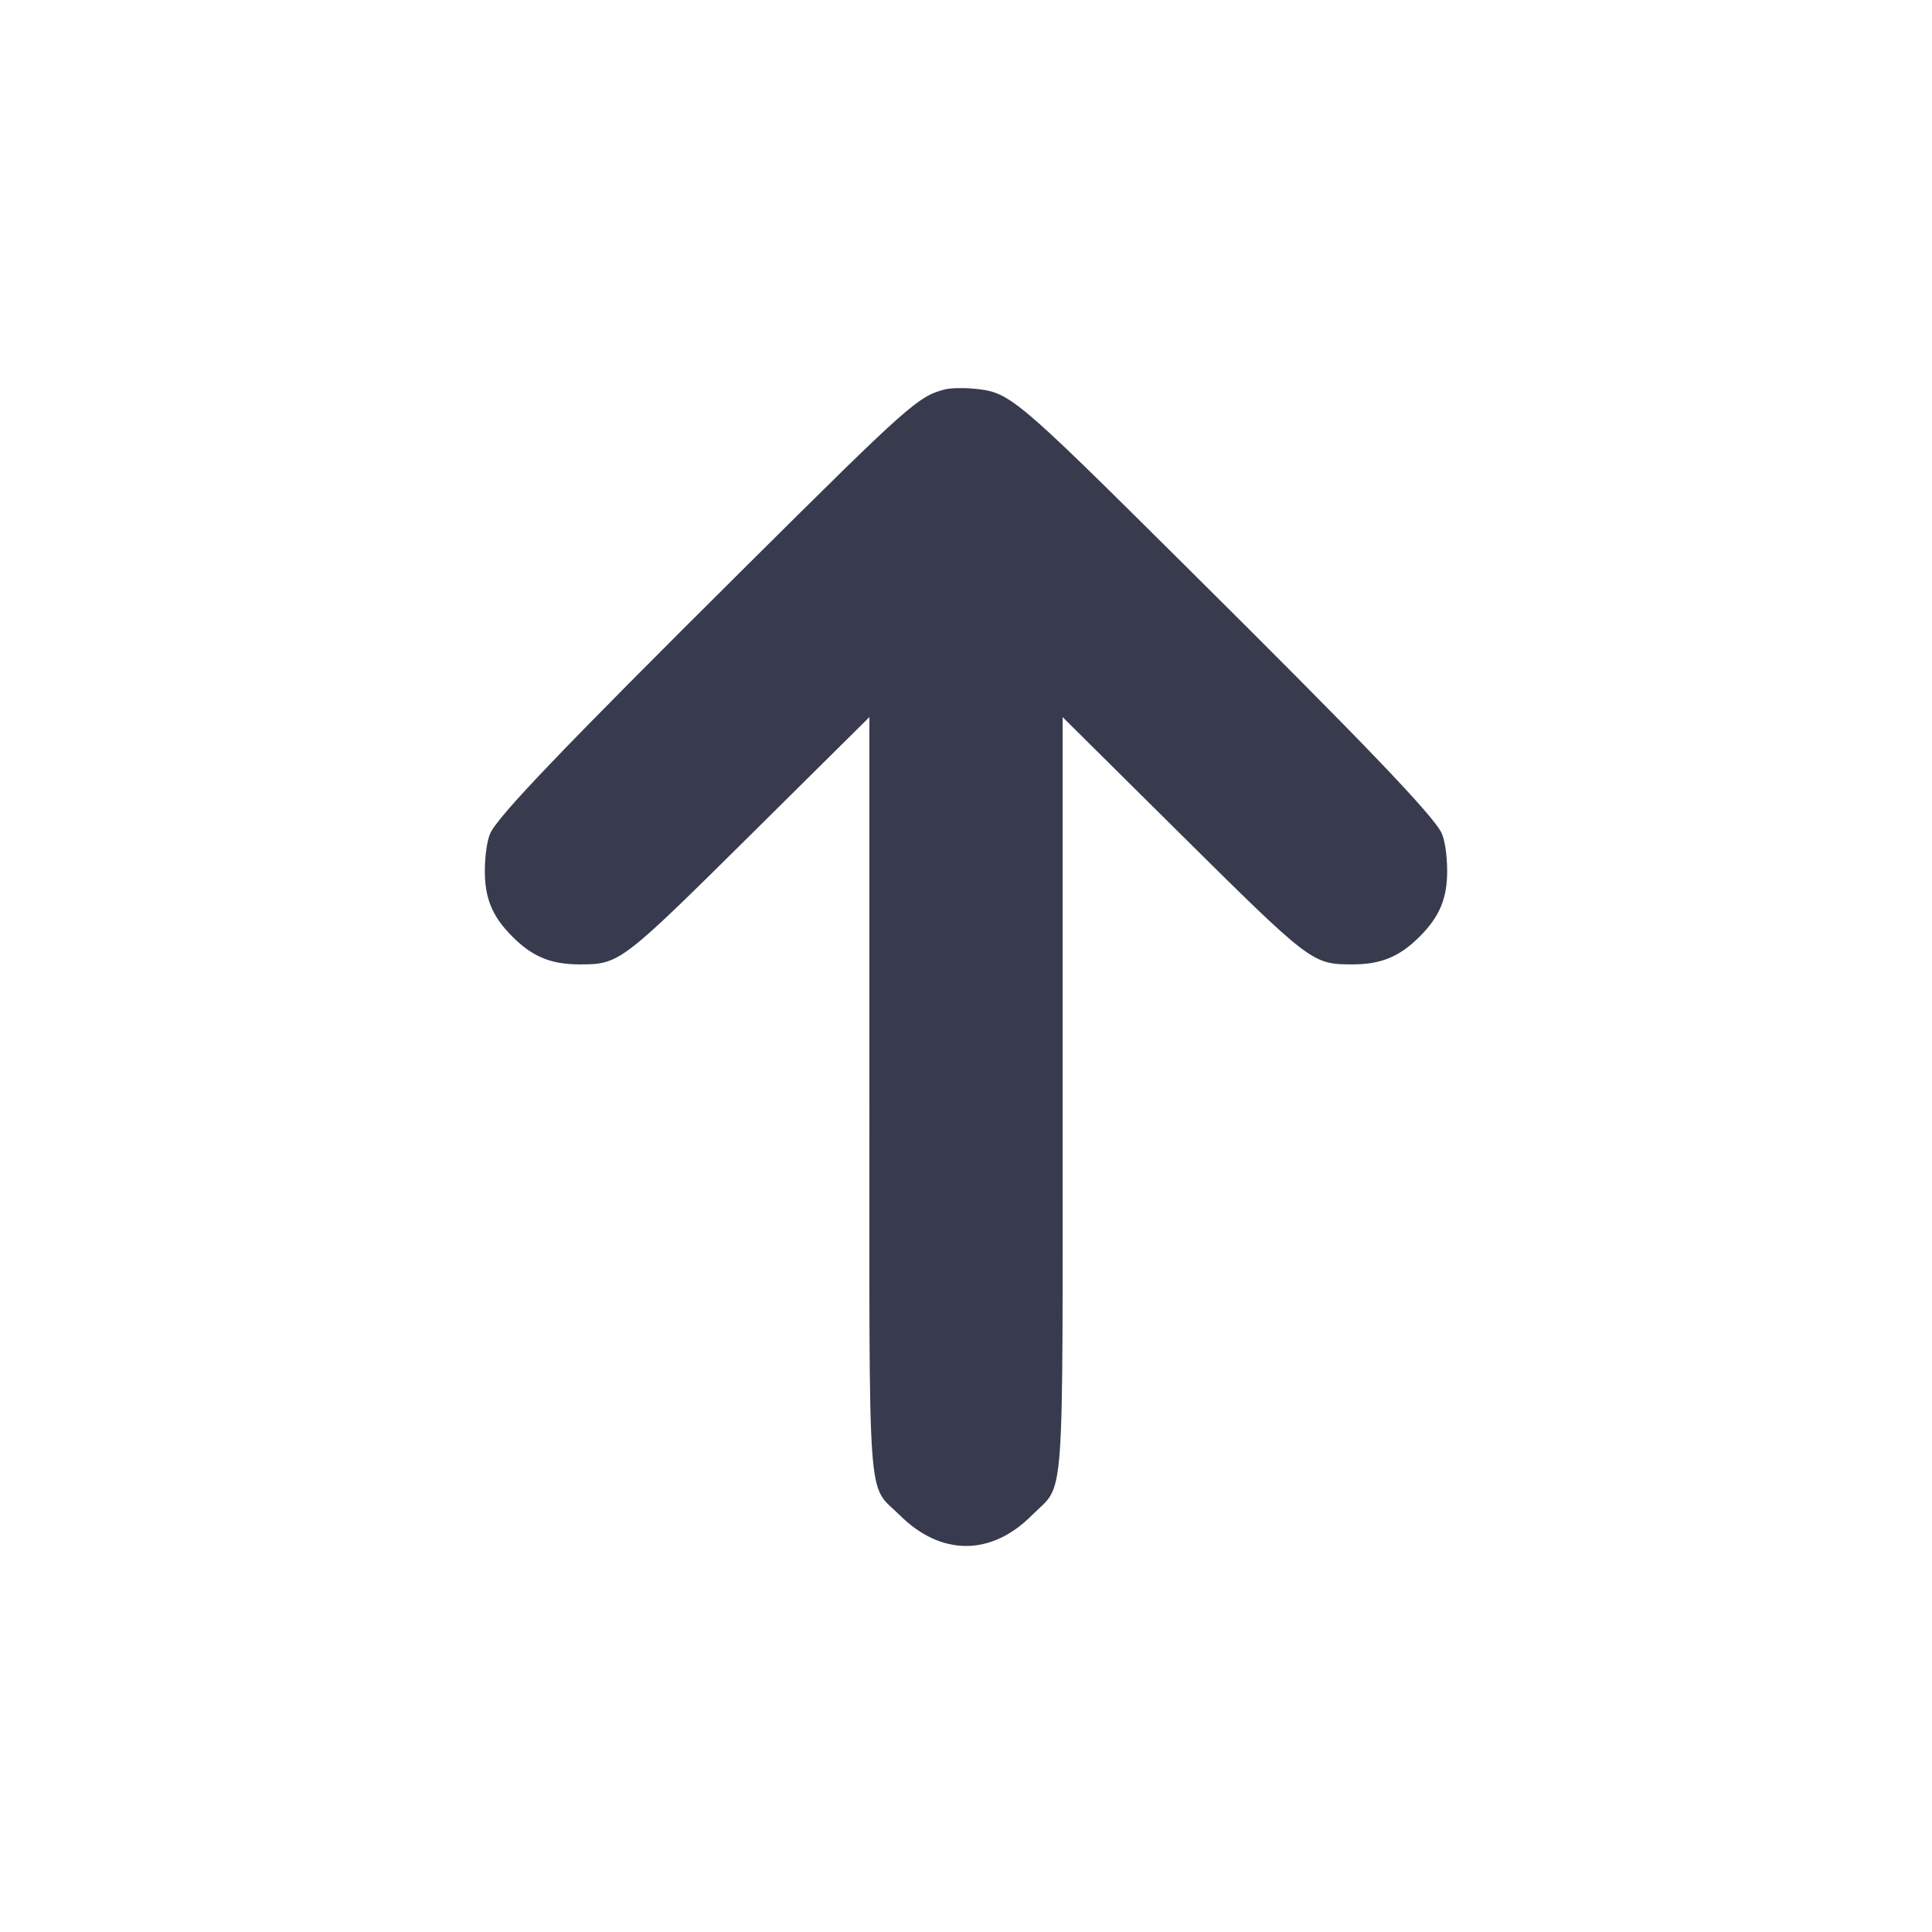 <svg width="24" height="24" viewBox="0 0 24 24" fill="none" xmlns="http://www.w3.org/2000/svg"><path d="M11.740 4.837 C 11.405 4.923,11.294 5.022,9.275 7.028 C 6.986 9.302,6.181 10.143,6.089 10.355 C 6.051 10.441,6.025 10.622,6.023 10.800 C 6.019 11.155,6.113 11.383,6.365 11.635 C 6.614 11.885,6.845 11.980,7.200 11.980 C 7.696 11.980,7.713 11.967,9.349 10.346 L 10.800 8.908 10.800 13.547 C 10.800 18.872,10.767 18.415,11.177 18.822 C 11.690 19.332,12.313 19.332,12.820 18.822 C 13.234 18.406,13.200 18.868,13.200 13.544 L 13.200 8.908 14.650 10.346 C 16.285 11.967,16.302 11.980,16.800 11.980 C 17.155 11.980,17.386 11.885,17.635 11.635 C 17.887 11.383,17.981 11.155,17.977 10.800 C 17.975 10.621,17.949 10.441,17.911 10.355 C 17.820 10.145,16.959 9.246,14.713 7.017 C 12.574 4.893,12.545 4.869,12.080 4.827 C 11.959 4.816,11.806 4.820,11.740 4.837 " fill="#373B4D" stroke="none" fill-rule="evenodd"></path></svg>